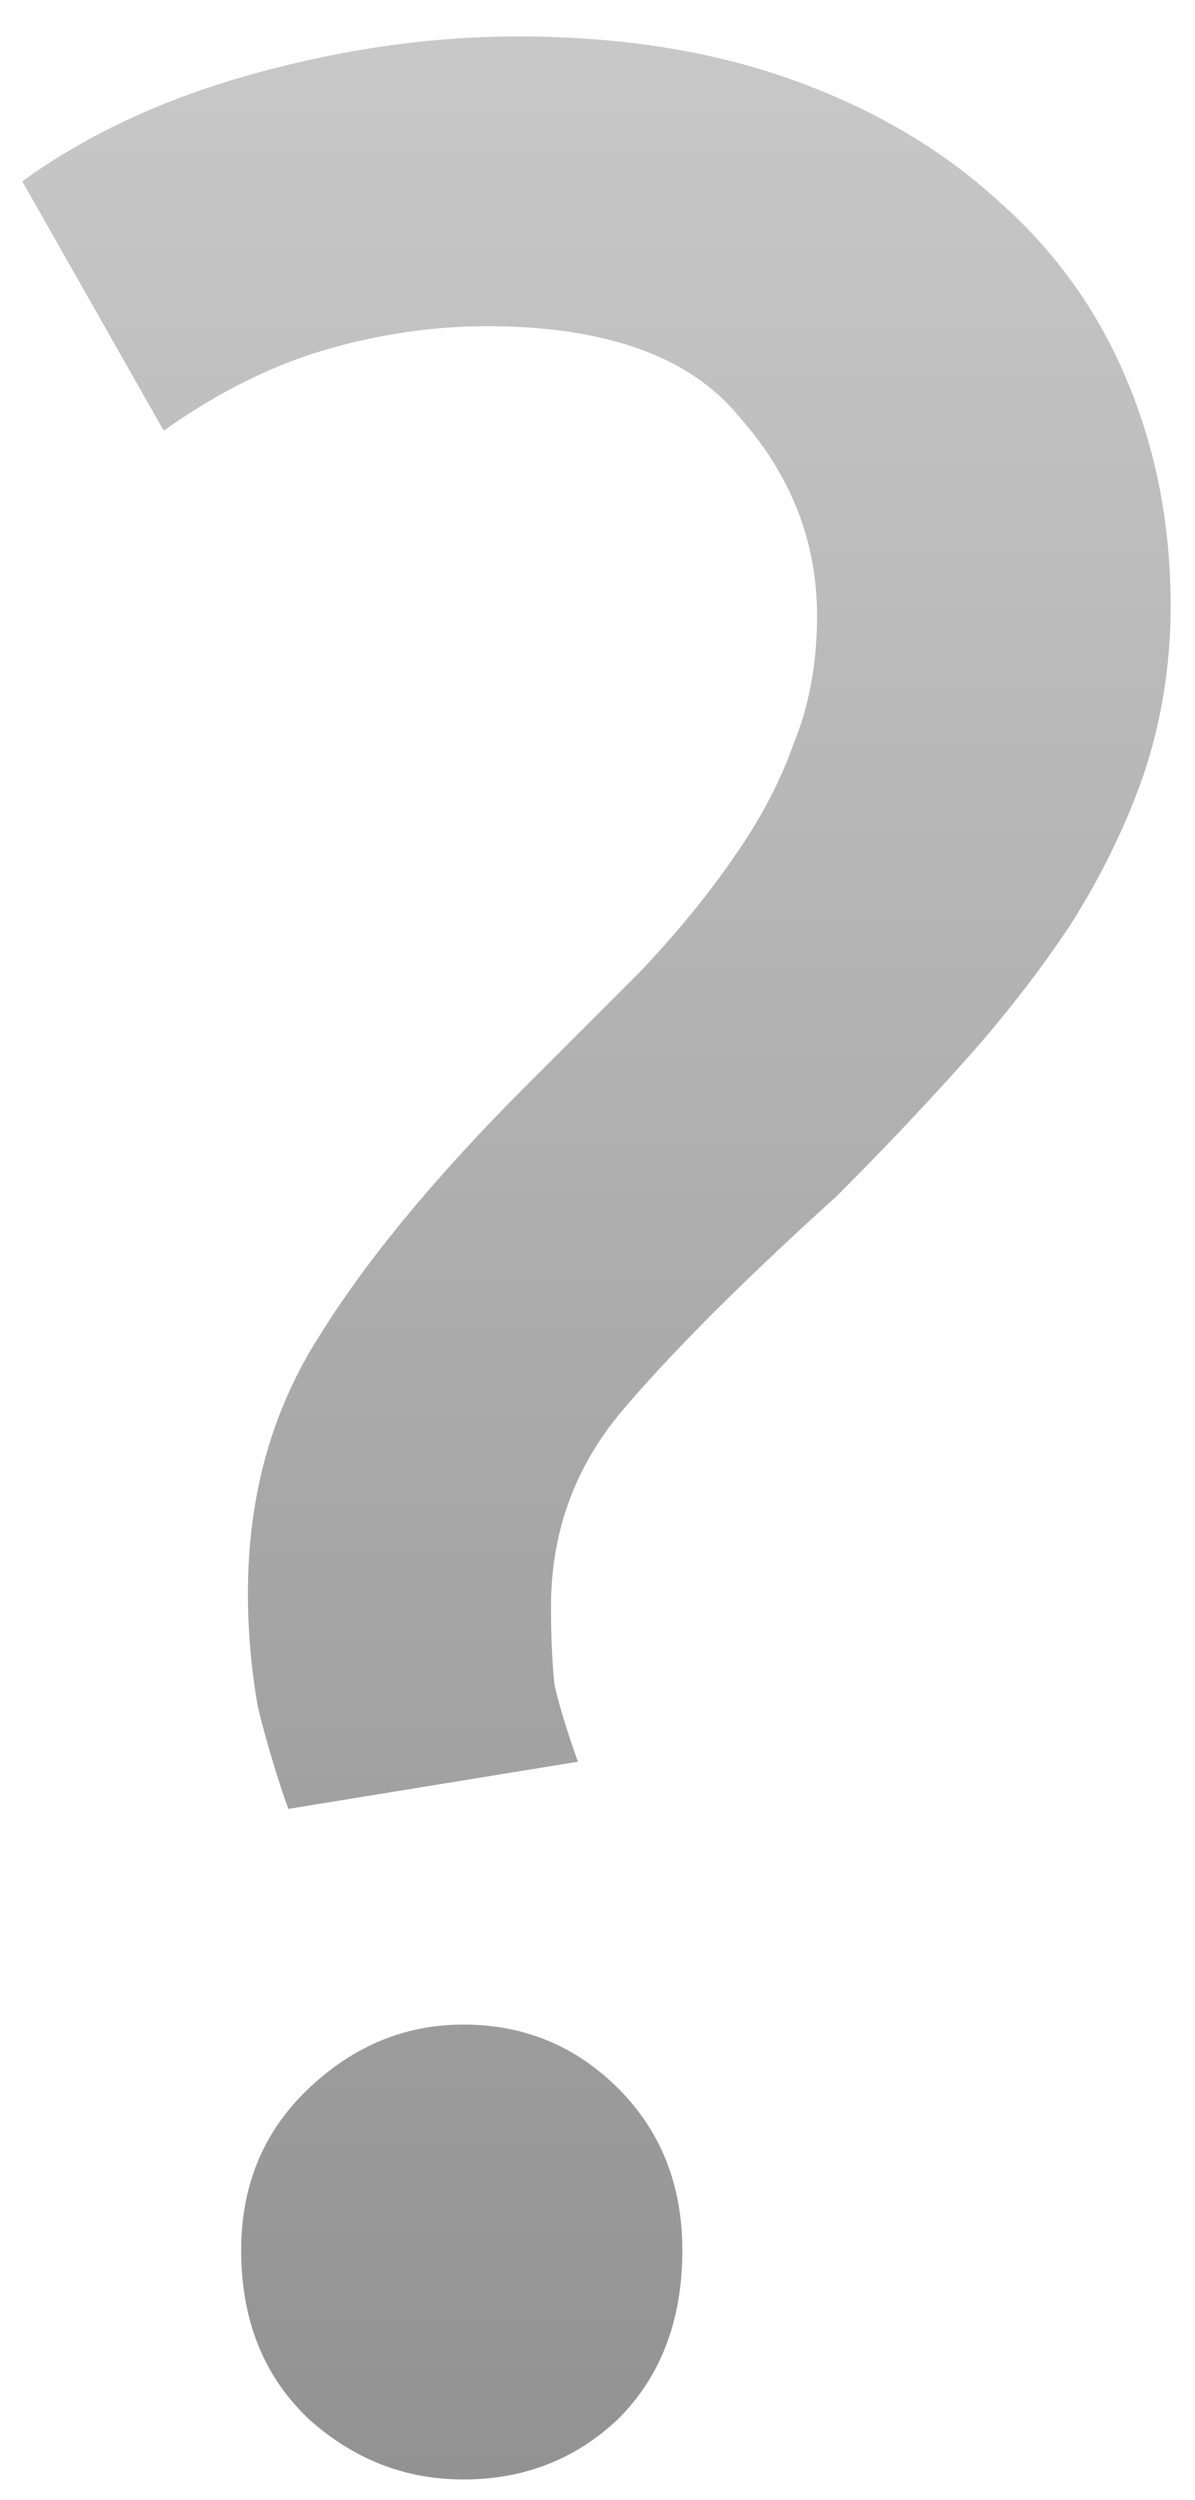<svg width="22" height="46" viewBox="0 0 22 46" fill="none" xmlns="http://www.w3.org/2000/svg">
<path d="M9.524 0.67C11.425 0.67 13.12 0.939 14.608 1.476C16.096 2.013 17.357 2.757 18.39 3.708C19.423 4.617 20.209 5.713 20.746 6.994C21.283 8.275 21.552 9.66 21.552 11.148C21.552 12.223 21.387 13.256 21.056 14.248C20.725 15.199 20.271 16.129 19.692 17.038C19.113 17.906 18.452 18.753 17.708 19.58C16.964 20.407 16.199 21.213 15.414 21.998C13.678 23.569 12.355 24.891 11.446 25.966C10.578 26.999 10.144 28.198 10.144 29.562C10.144 30.099 10.165 30.575 10.206 30.988C10.289 31.36 10.433 31.835 10.64 32.414L5.308 33.282C5.101 32.703 4.915 32.083 4.75 31.422C4.626 30.719 4.564 30.017 4.564 29.314C4.564 27.537 4.998 25.966 5.866 24.602C6.734 23.197 8.015 21.647 9.71 19.952C10.454 19.208 11.157 18.505 11.818 17.844C12.479 17.141 13.037 16.459 13.492 15.798C13.988 15.095 14.36 14.393 14.608 13.69C14.897 12.987 15.042 12.202 15.042 11.334C15.042 9.97 14.567 8.751 13.616 7.676C12.707 6.56 11.157 6.002 8.966 6.002C7.974 6.002 6.982 6.147 5.99 6.436C4.998 6.725 4.006 7.221 3.014 7.924L0.41 3.336C1.609 2.468 3.035 1.807 4.688 1.352C6.341 0.897 7.953 0.67 9.524 0.67ZM4.44 41.404C4.44 40.205 4.853 39.213 5.68 38.428C6.507 37.643 7.457 37.25 8.532 37.25C9.648 37.25 10.599 37.643 11.384 38.428C12.169 39.213 12.562 40.205 12.562 41.404C12.562 42.685 12.169 43.719 11.384 44.504C10.599 45.248 9.648 45.62 8.532 45.62C7.457 45.62 6.507 45.248 5.68 44.504C4.853 43.719 4.44 42.685 4.44 41.404Z" fill="url(#paint0_linear_331_5)"/>
<defs>
<linearGradient id="paint0_linear_331_5" x1="10.981" y1="0.67" x2="10.981" y2="45.62" gradientUnits="userSpaceOnUse">
<stop stop-color="#C8C8C8"/>
<stop offset="1" stop-color="#929292"/>
</linearGradient>
</defs>
</svg>
